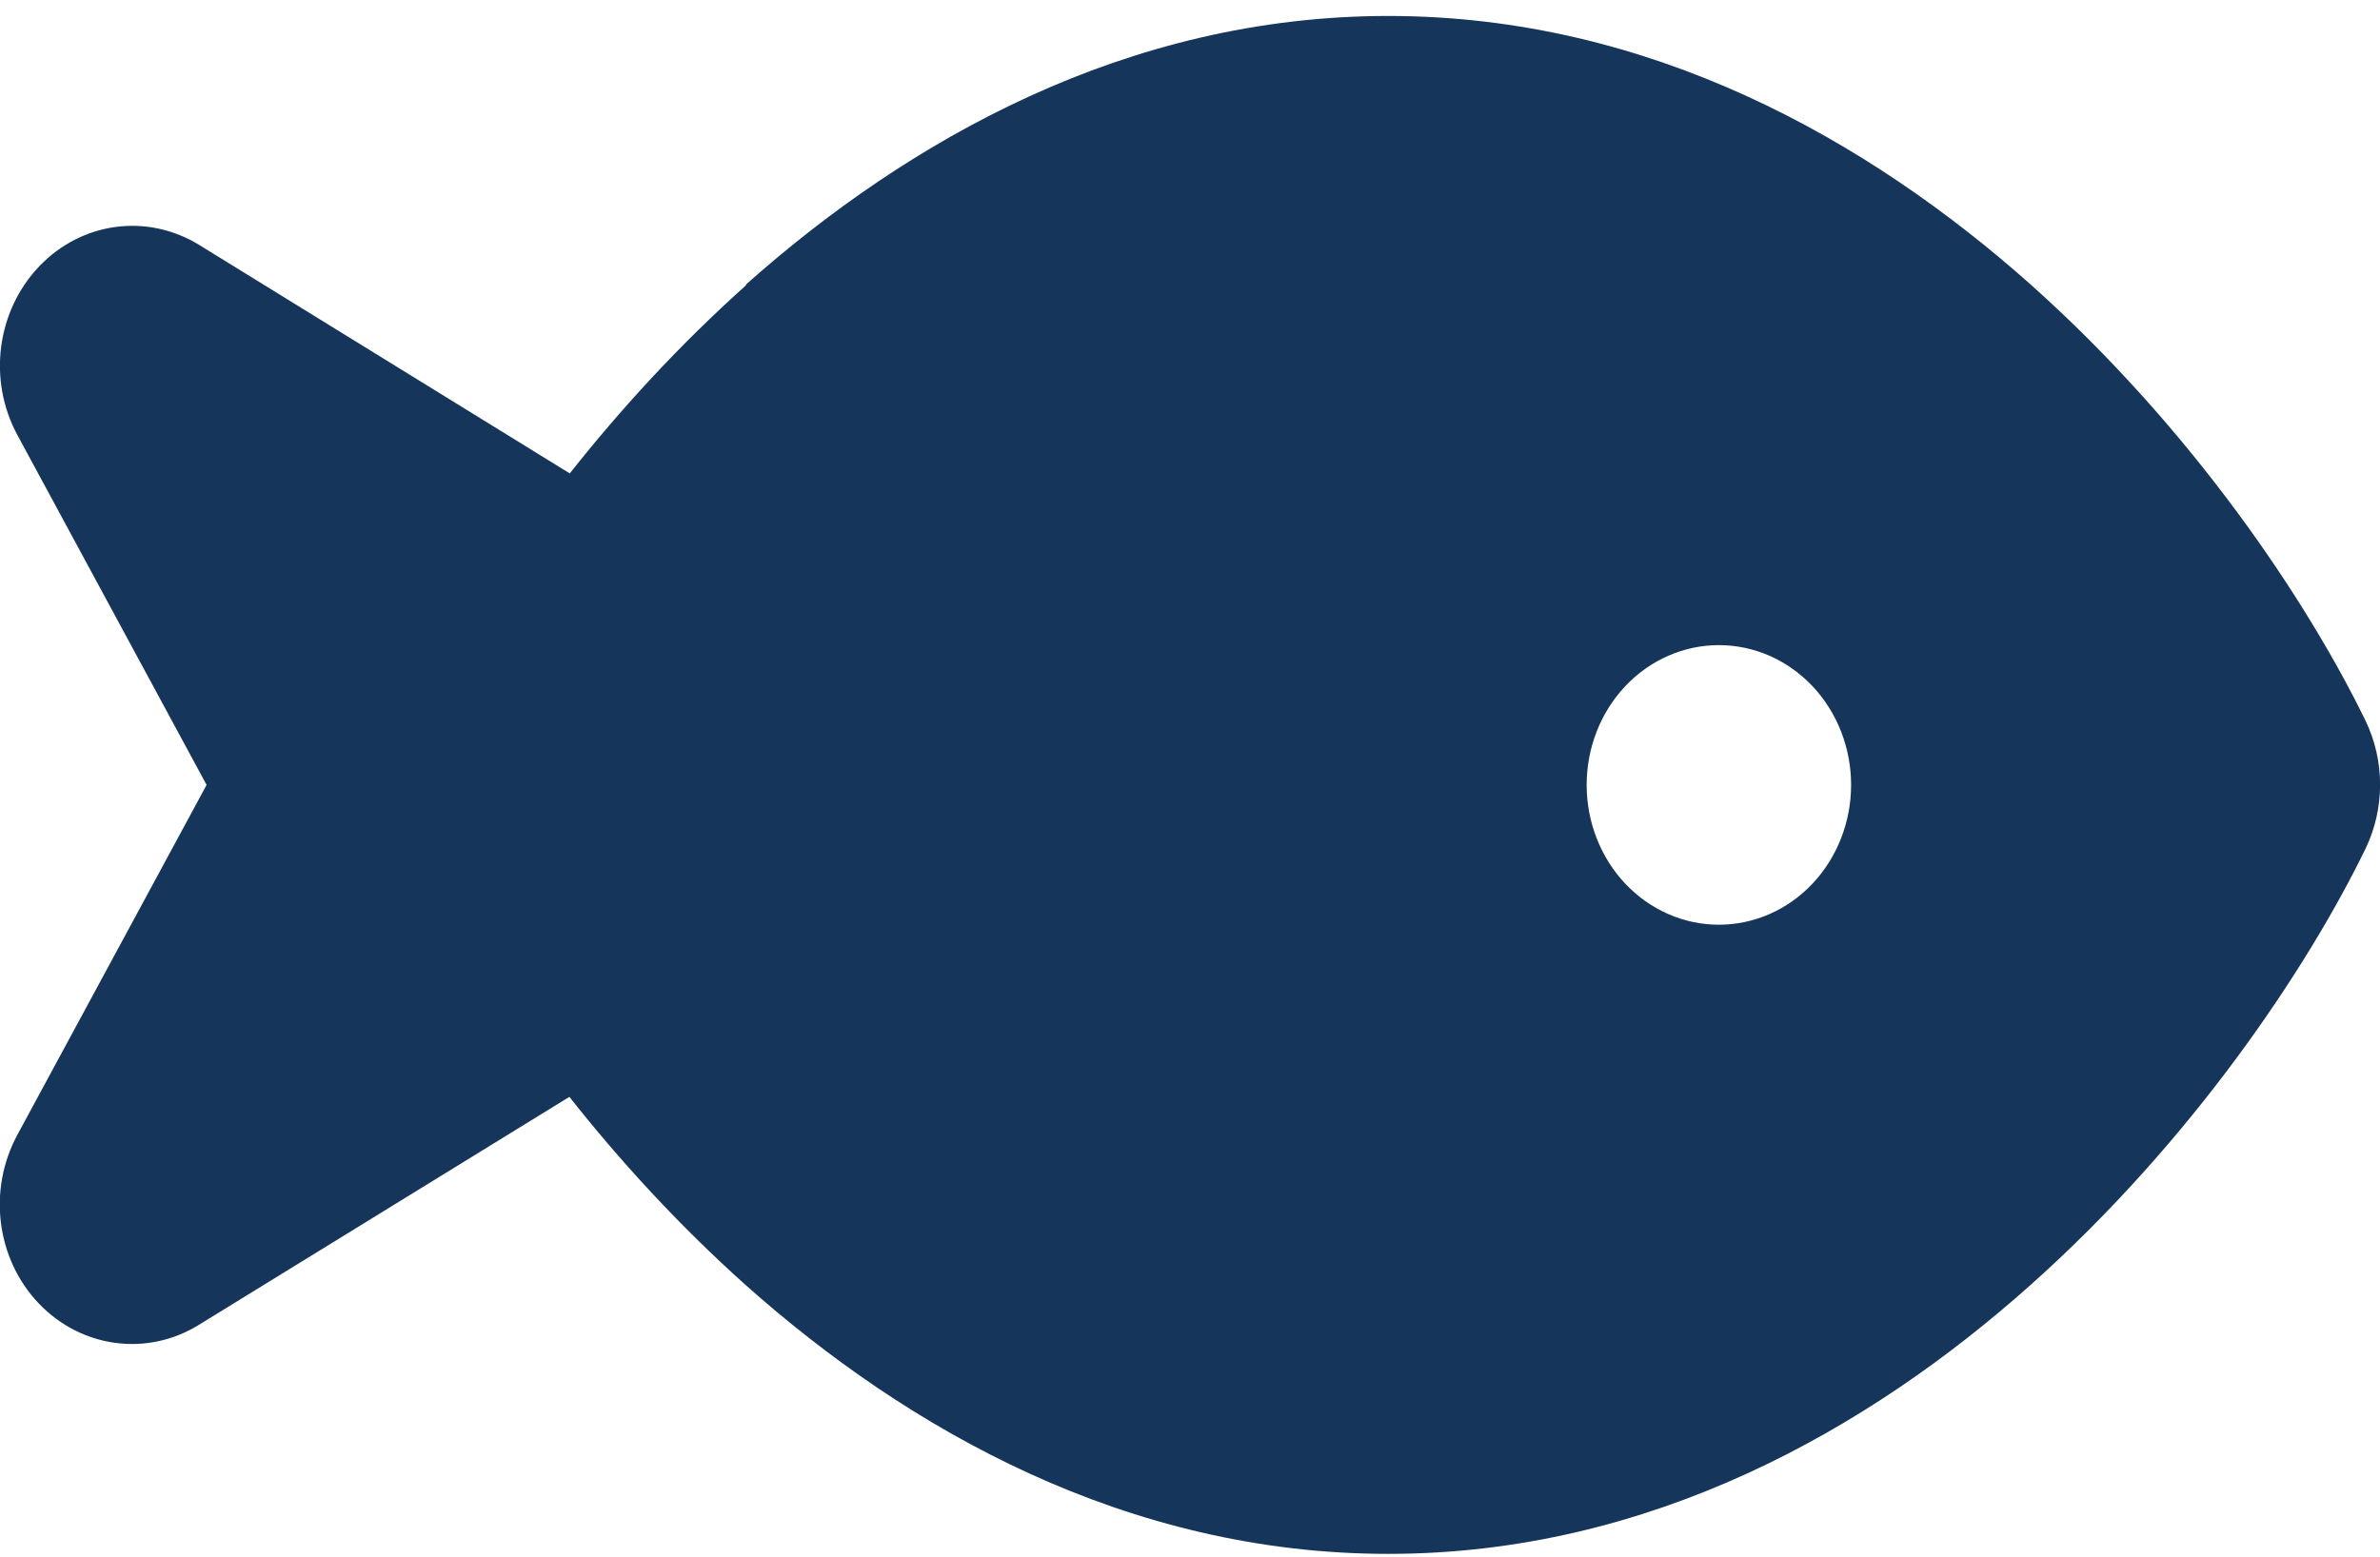 <svg width="107" height="70" viewBox="0 0 107 70" fill="none" xmlns="http://www.w3.org/2000/svg">
<path d="M33.53 12.802C40.812 6.318 50.639 0.718 62.416 0.718C74.194 0.718 84.02 6.318 91.302 12.802C98.566 19.286 103.73 27.027 106.349 32.411C107.222 34.218 107.222 36.36 106.349 38.167C103.73 43.551 98.566 51.292 91.302 57.776C84.02 64.28 74.194 69.88 62.416 69.88C50.639 69.88 40.812 64.28 33.53 57.796C30.52 55.104 27.864 52.196 25.598 49.328L8.935 59.584C6.613 61.018 3.659 60.625 1.746 58.621C-0.168 56.617 -0.558 53.513 0.78 51.037L9.288 35.299L0.78 19.561C-0.558 17.085 -0.149 13.981 1.764 11.977C3.678 9.973 6.613 9.58 8.953 11.014L25.616 21.29C27.883 18.421 30.539 15.513 33.548 12.822L33.53 12.802ZM83.222 35.299C83.222 33.631 82.595 32.032 81.481 30.853C80.366 29.674 78.854 29.012 77.277 29.012C75.701 29.012 74.189 29.674 73.074 30.853C71.959 32.032 71.333 33.631 71.333 35.299C71.333 36.966 71.959 38.566 73.074 39.745C74.189 40.924 75.701 41.586 77.277 41.586C78.854 41.586 80.366 40.924 81.481 39.745C82.595 38.566 83.222 36.966 83.222 35.299Z" fill="#16355A"/>
</svg>
